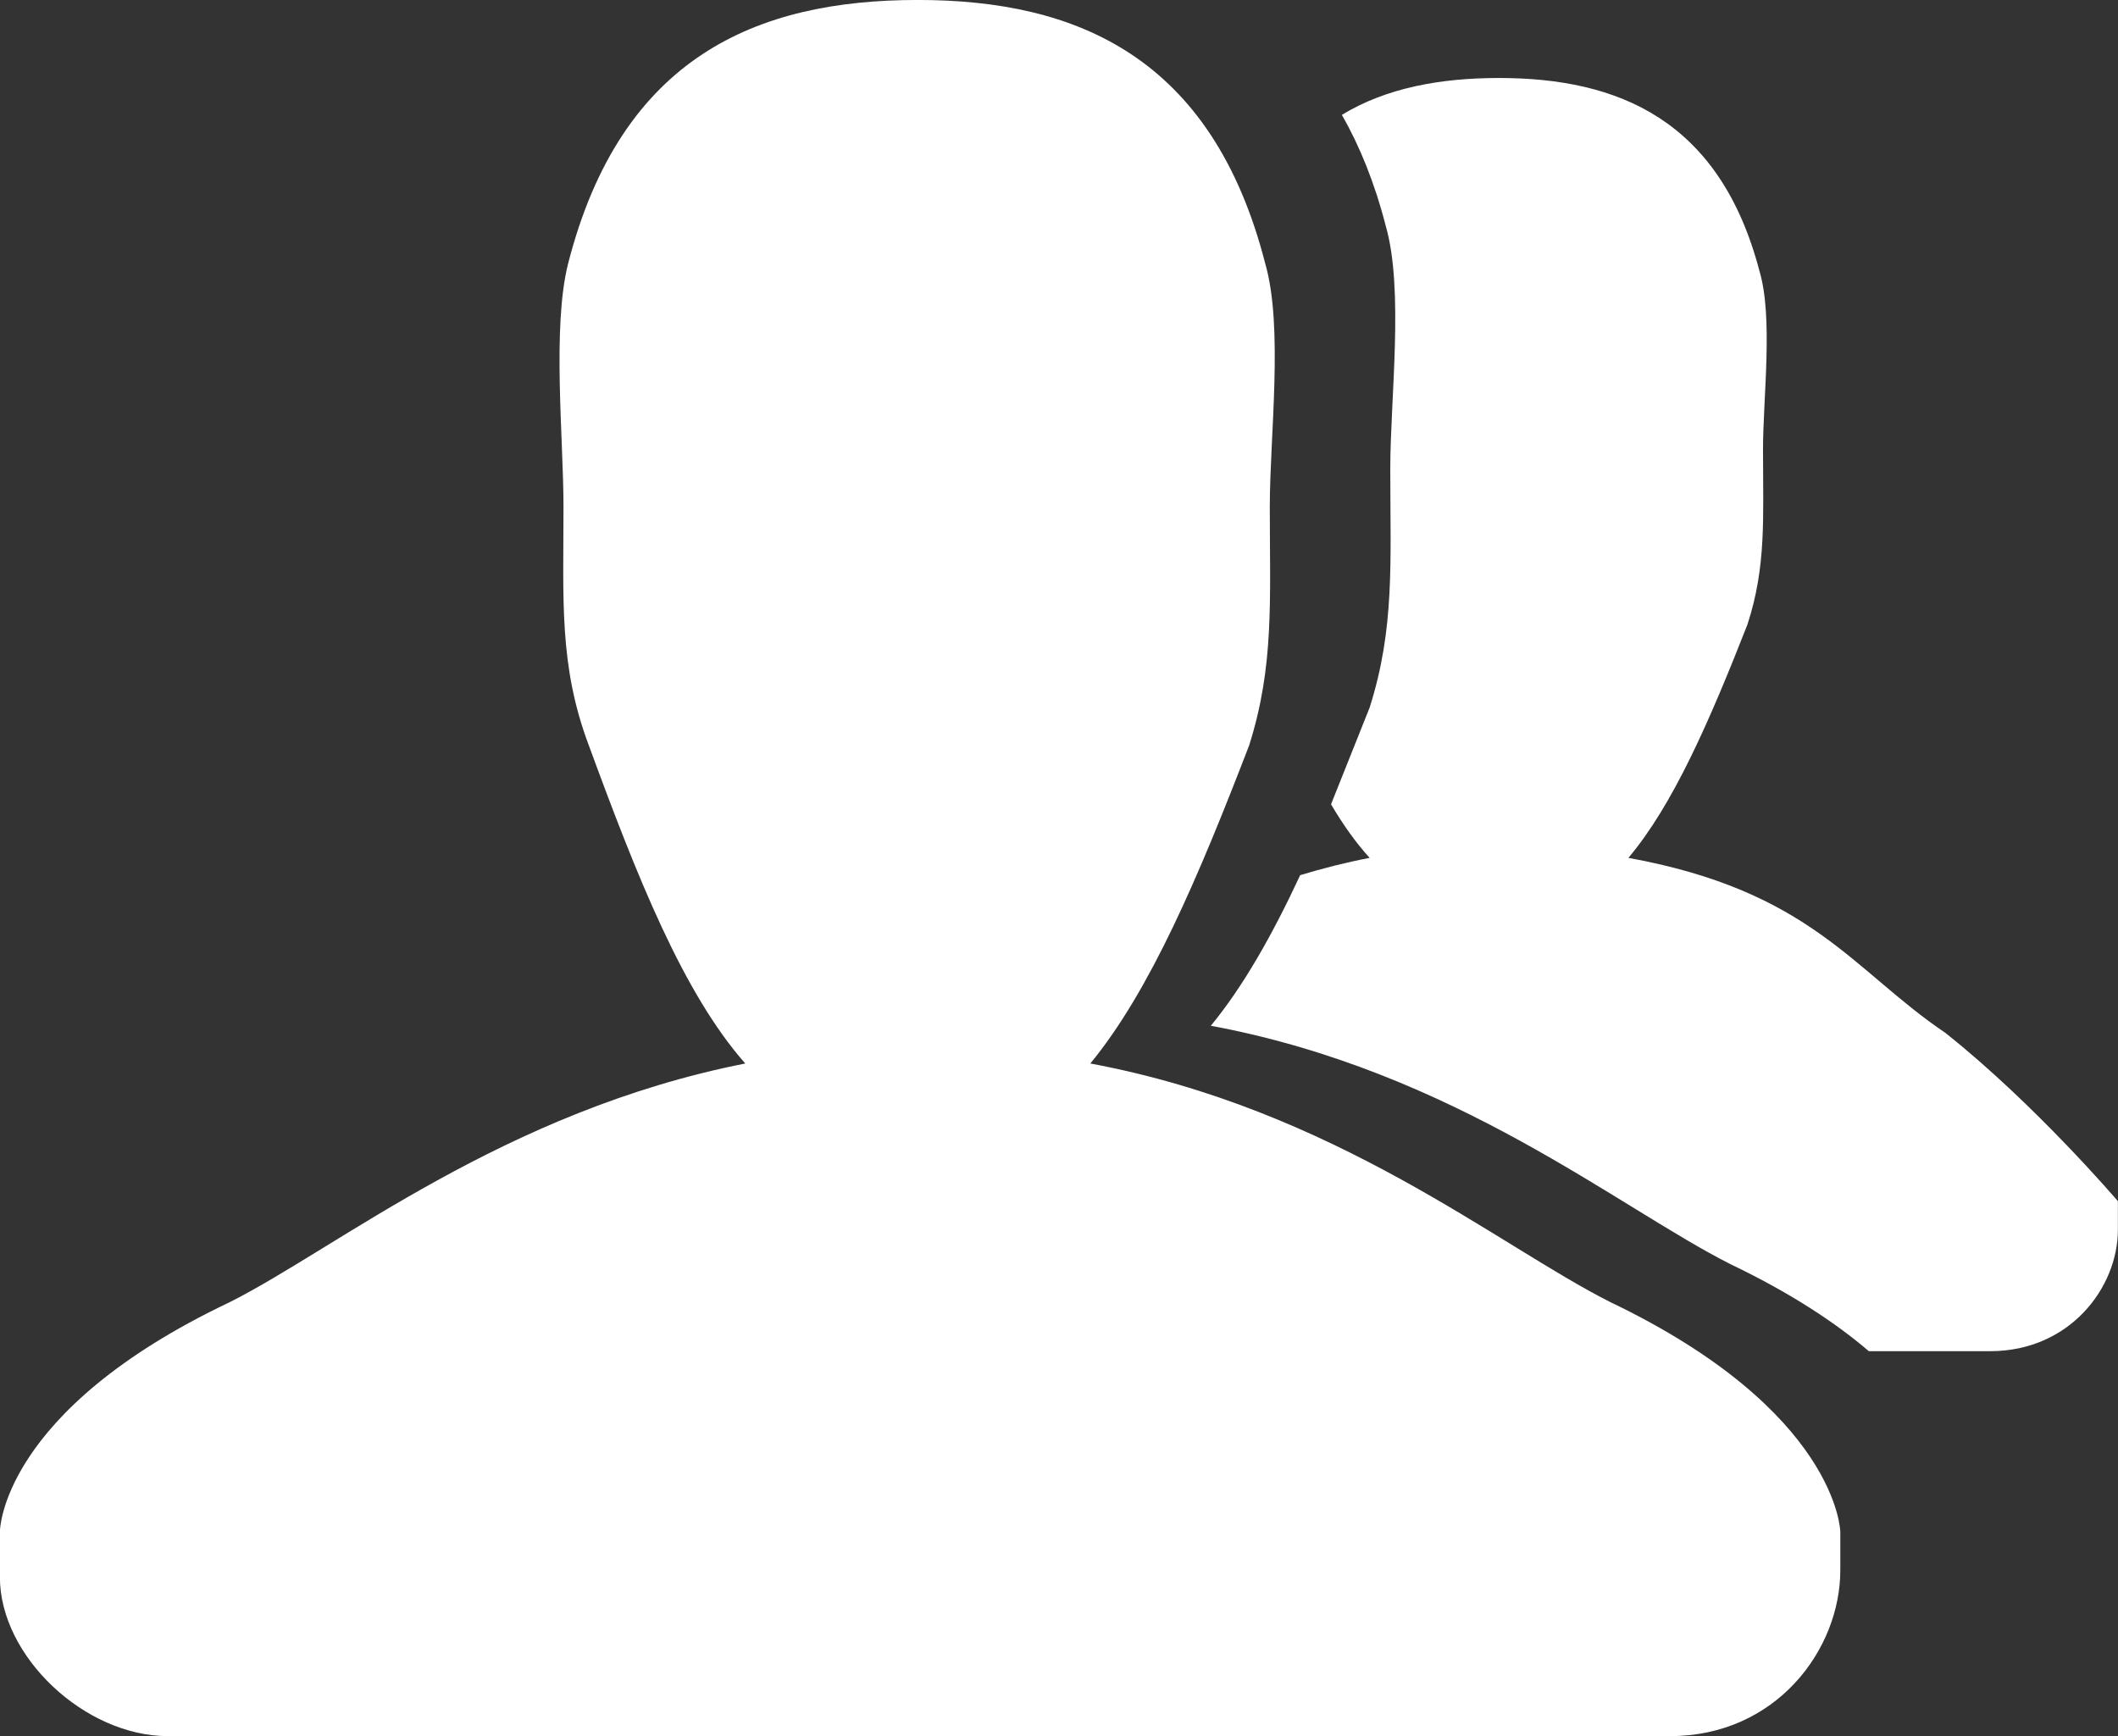 <svg xmlns="http://www.w3.org/2000/svg" xmlns:xlink="http://www.w3.org/1999/xlink" preserveAspectRatio="xMidYMid" width="61" height="50" viewBox="0 0 61 50">
  <rect x="0" y="0" width="61" height="50" fill="#333333" stroke="none"/>
  <defs>
    <style>
      .cls-1 {
        fill: #fff;
        fill-rule: evenodd;
      }
    </style>
  </defs>
  <path d="M46.377,37.499 C43.131,35.863 38.426,31.936 31.402,30.628 C33.126,28.533 34.515,25.261 35.977,21.465 C36.703,19.175 36.571,17.277 36.571,14.594 C36.571,12.565 36.968,9.424 36.440,7.591 C34.913,1.635 31.005,-0.001 26.434,-0.001 C21.796,-0.001 17.887,1.635 16.362,7.591 C15.898,9.424 16.229,12.630 16.229,14.594 C16.229,17.277 16.095,19.175 16.958,21.465 C18.351,25.261 19.675,28.599 21.464,30.628 C14.507,32.002 9.736,35.929 6.622,37.499 C-0.003,40.641 -0.003,44.109 -0.003,44.109 L-0.003,45.418 C-0.003,47.709 2.447,49.999 4.832,49.999 L48.101,49.999 C51.148,49.999 53.002,47.513 53.002,45.222 L53.002,44.109 C53.002,44.109 52.936,40.641 46.377,37.499 ZM56.028,29.746 C53.359,27.946 52.168,25.666 46.899,24.706 C48.192,23.171 49.234,20.771 50.327,17.988 C50.875,16.308 50.776,14.916 50.776,12.948 C50.776,11.460 51.073,9.157 50.676,7.813 C49.533,3.446 46.601,2.246 43.171,2.246 C41.492,2.246 39.930,2.527 38.647,3.308 C39.158,4.201 39.589,5.257 39.910,6.504 C40.439,8.336 40.041,11.478 40.041,13.507 C40.041,16.190 40.175,18.088 39.446,20.379 L38.335,23.163 C38.681,23.751 39.050,24.269 39.446,24.706 C38.748,24.841 38.085,25.011 37.446,25.204 C36.644,26.927 35.808,28.405 34.873,29.541 C41.898,30.849 46.601,34.776 49.848,36.412 C51.590,37.246 52.878,38.104 53.824,38.913 L57.319,38.913 C59.605,38.913 60.997,37.089 60.997,35.409 L60.997,34.593 C60.997,34.593 58.626,31.810 56.028,29.746 Z" class="cls-1"/>
</svg>
